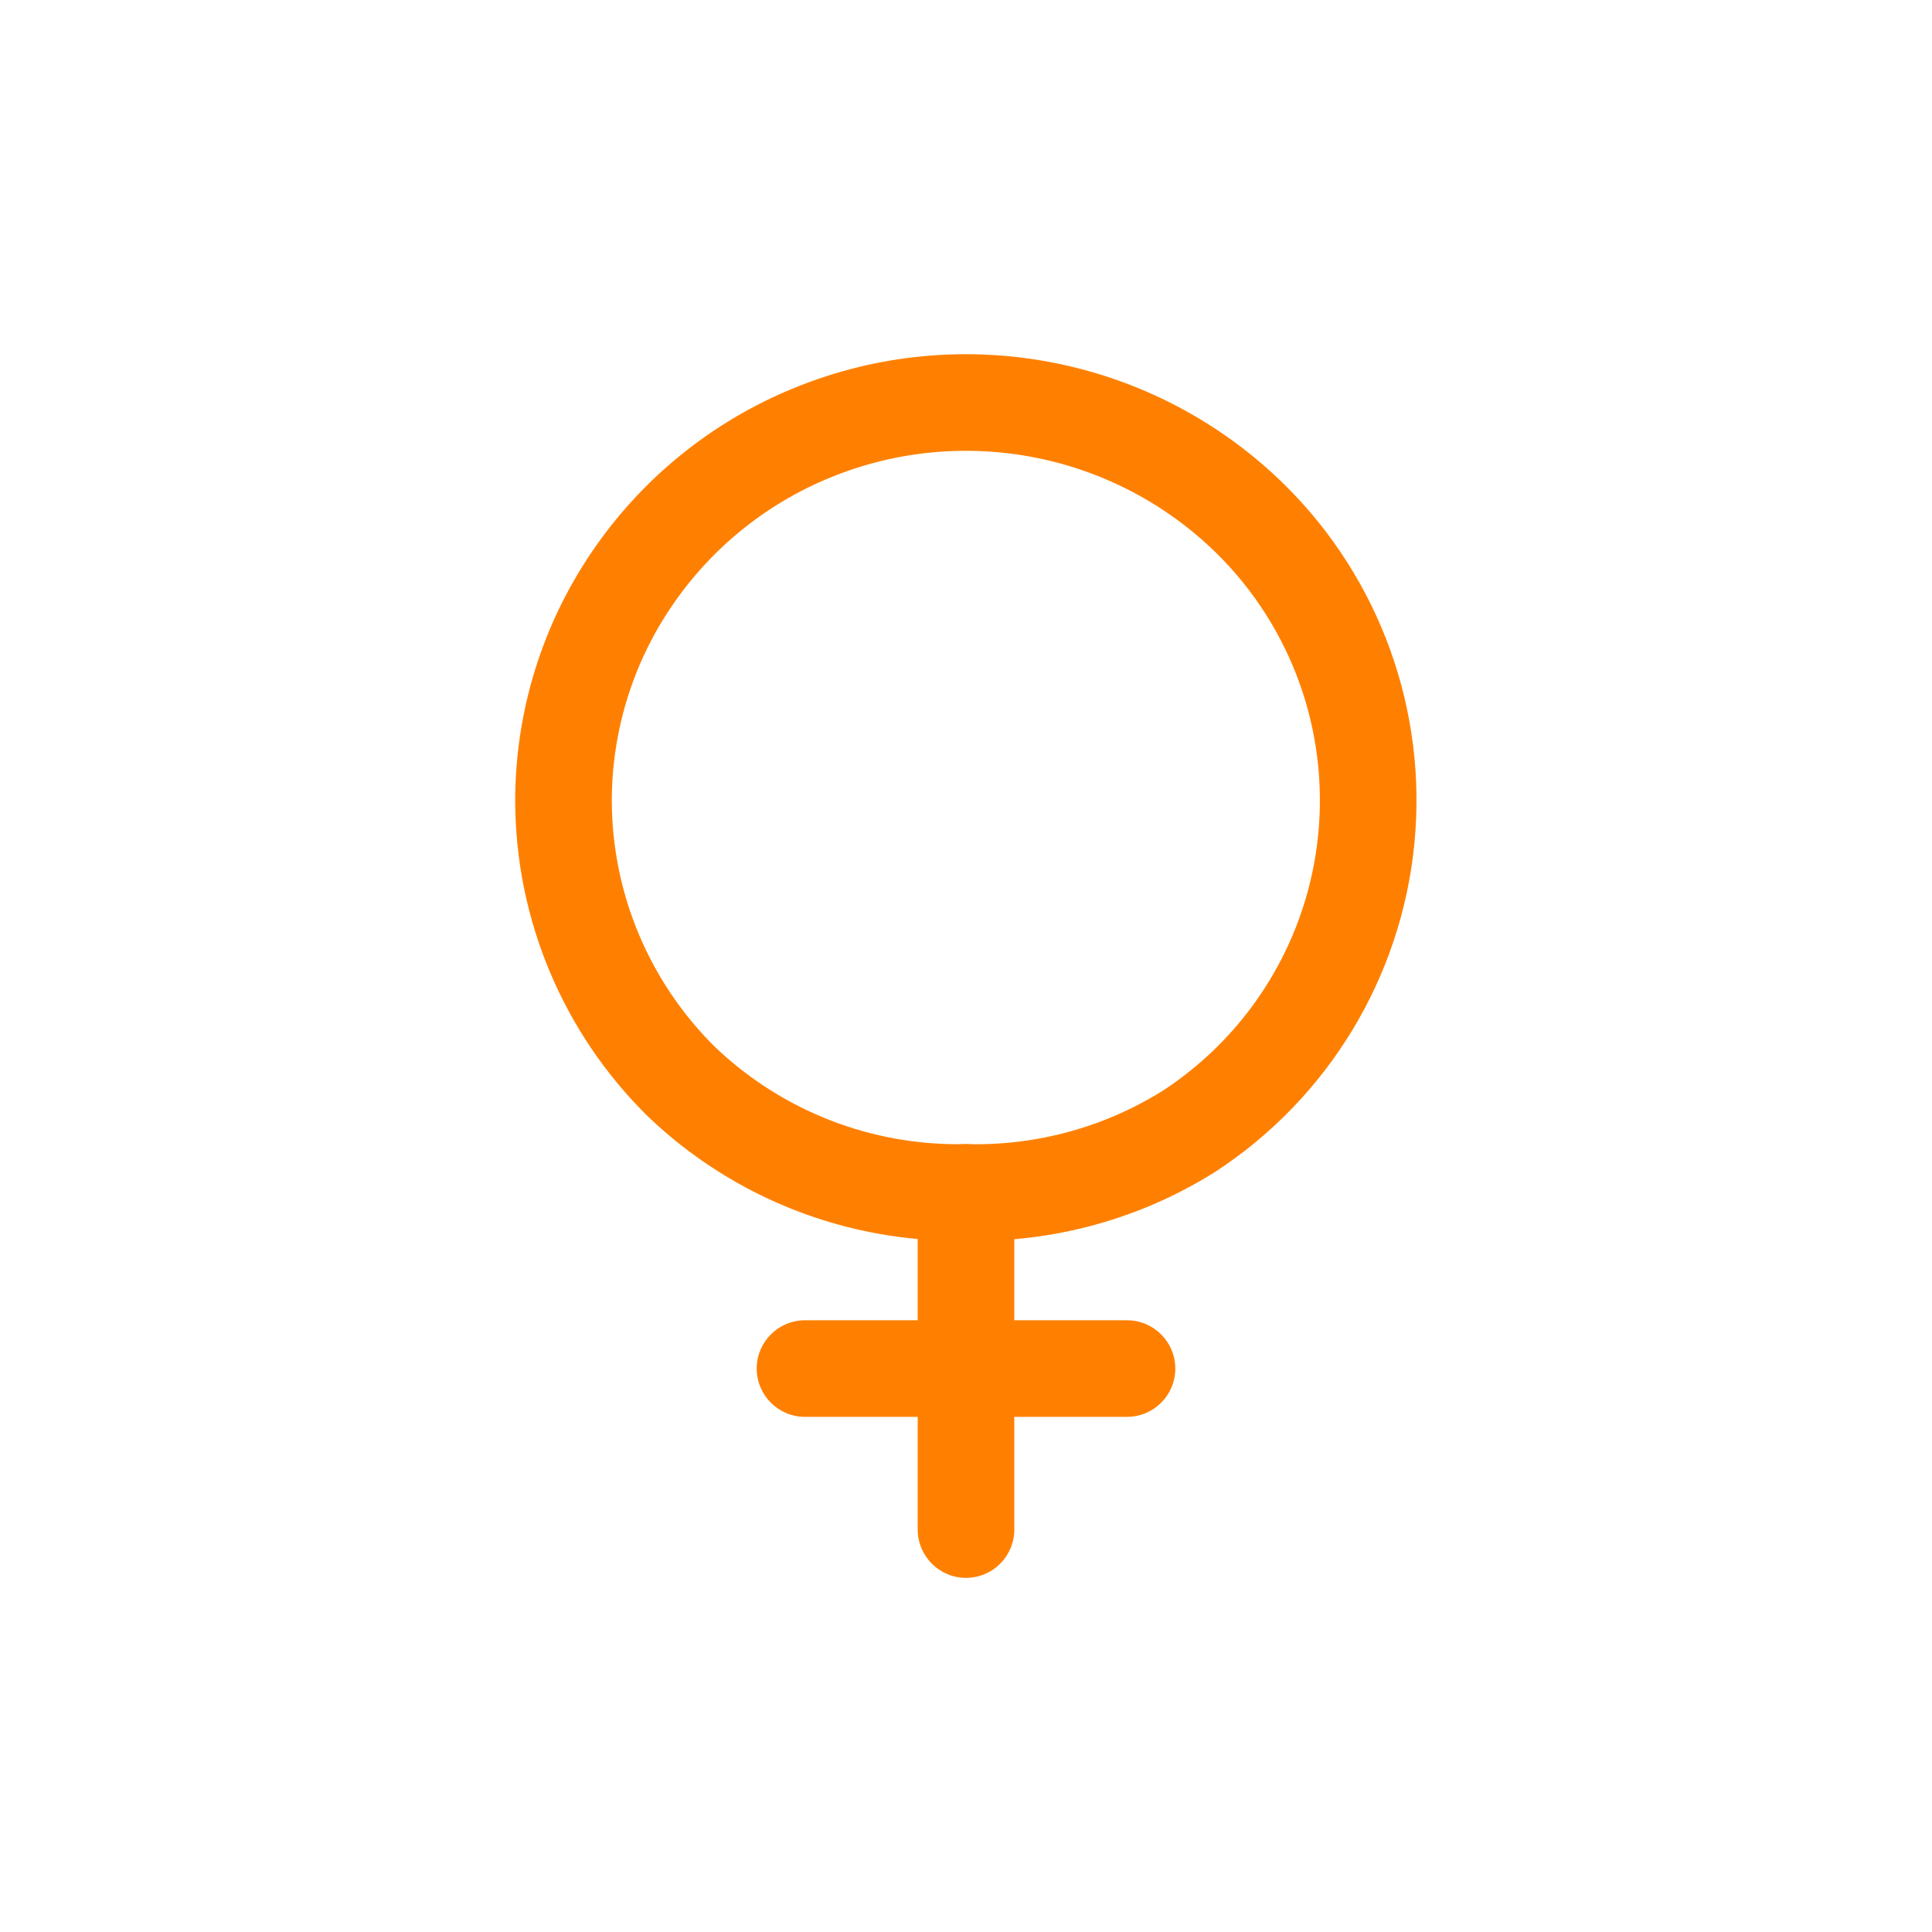 <svg width="30" height="30" viewBox="0 0 30 30" fill="none" xmlns="http://www.w3.org/2000/svg">
<path fill-rule="evenodd" clip-rule="evenodd" d="M8.75 12.427C8.752 11.206 9.119 10.012 9.804 9.001C10.493 7.981 11.469 7.187 12.609 6.721C14.943 5.765 17.622 6.291 19.42 8.06C20.739 9.362 21.399 11.191 21.215 13.036C21.032 14.881 20.023 16.544 18.473 17.56C17.435 18.214 16.227 18.546 15 18.516C13.357 18.55 11.767 17.931 10.58 16.795C9.411 15.642 8.751 14.069 8.75 12.427Z" stroke="#FF8000" stroke-width="1.5" stroke-linecap="round" stroke-linejoin="round"/>
<path d="M15.75 18.516C15.75 18.102 15.414 17.766 15 17.766C14.586 17.766 14.25 18.102 14.25 18.516H15.75ZM14.25 21.251C14.25 21.665 14.586 22.001 15 22.001C15.414 22.001 15.75 21.665 15.75 21.251H14.25ZM17.5 22.001C17.914 22.001 18.25 21.665 18.25 21.251C18.25 20.837 17.914 20.501 17.5 20.501V22.001ZM15 20.501C14.586 20.501 14.25 20.837 14.25 21.251C14.25 21.665 14.586 22.001 15 22.001V20.501ZM14.25 23.751C14.25 24.165 14.586 24.501 15 24.501C15.414 24.501 15.75 24.165 15.75 23.751H14.25ZM15.75 21.251C15.75 20.837 15.414 20.501 15 20.501C14.586 20.501 14.25 20.837 14.25 21.251H15.75ZM15 22.001C15.414 22.001 15.75 21.665 15.75 21.251C15.75 20.837 15.414 20.501 15 20.501V22.001ZM12.5 20.501C12.086 20.501 11.75 20.837 11.75 21.251C11.75 21.665 12.086 22.001 12.5 22.001V20.501ZM14.25 18.516V21.251H15.75V18.516H14.25ZM17.5 20.501H15V22.001H17.5V20.501ZM15.75 23.751V21.251H14.25V23.751H15.75ZM15 20.501H12.5V22.001H15V20.501Z" fill="#FF8000"/>
</svg>
